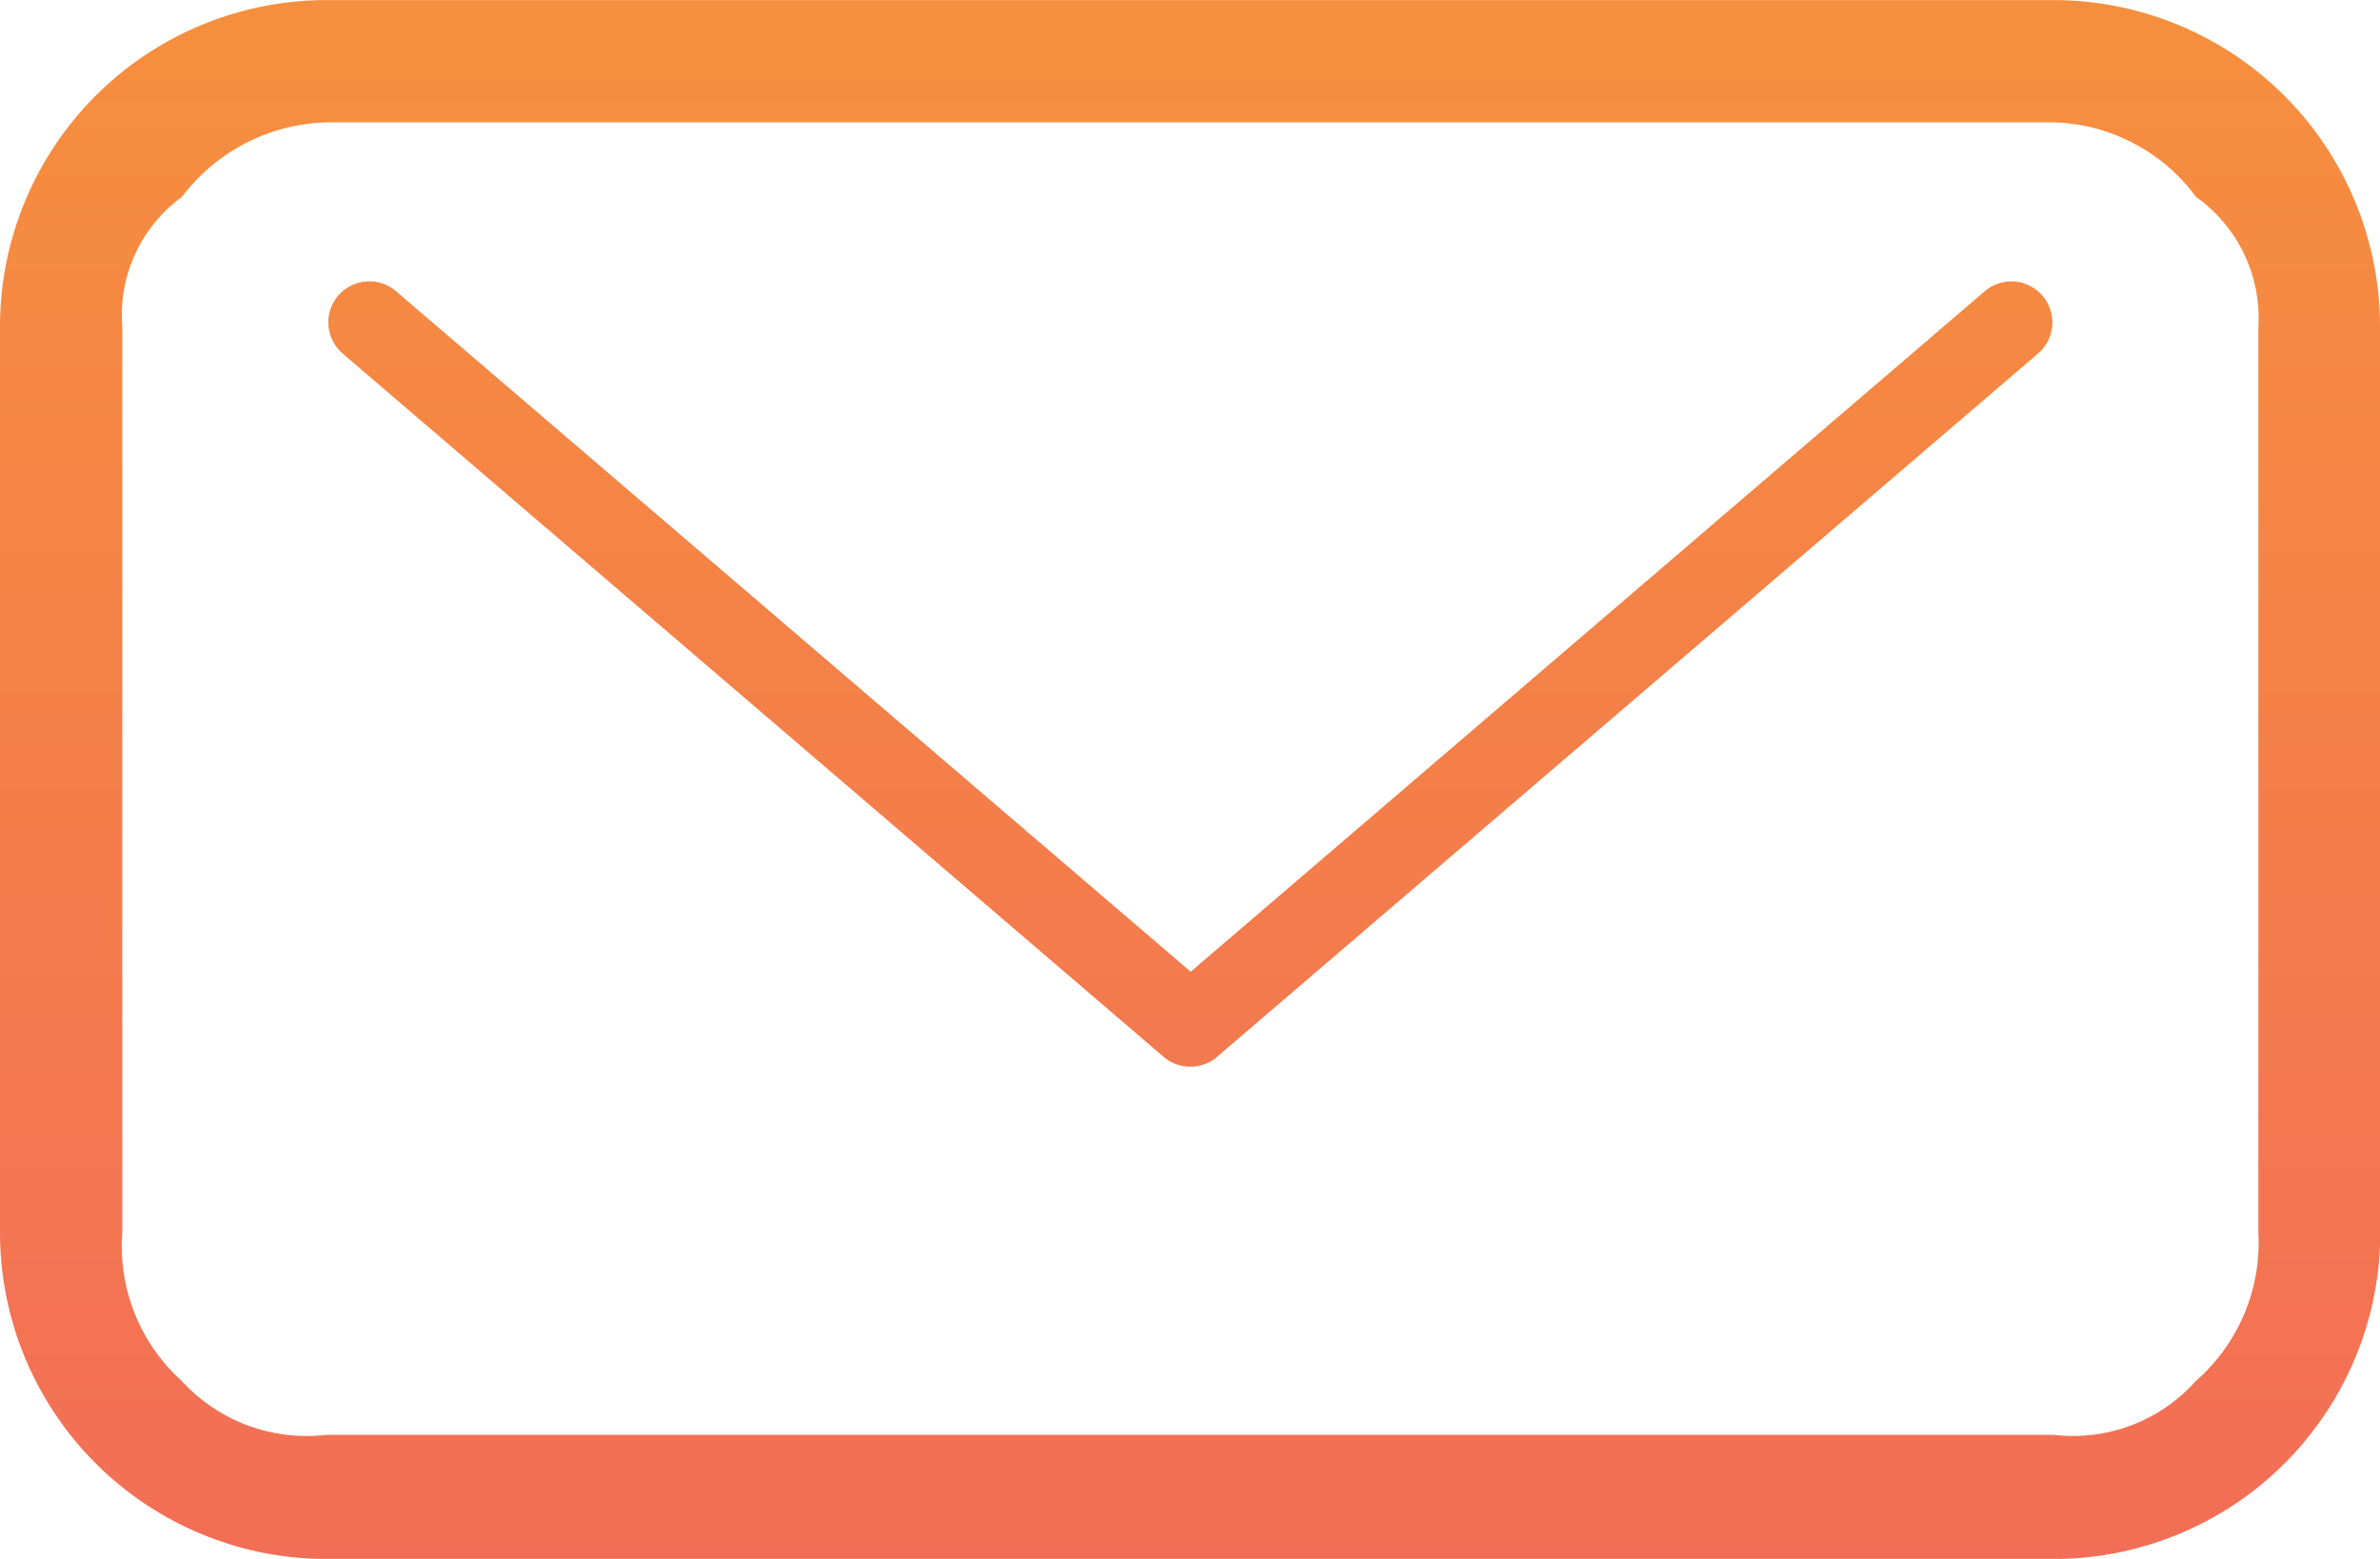 <svg xmlns="http://www.w3.org/2000/svg" xmlns:xlink="http://www.w3.org/1999/xlink" width="24.93" height="16.333" viewBox="0 0 24.93 16.333"><defs><linearGradient id="a" x1="0.5" x2="0.5" y2="1" gradientUnits="objectBoundingBox"><stop offset="0" stop-color="#f68f3d"/><stop offset="1" stop-color="#f05e63"/></linearGradient></defs><g transform="translate(-4.687 -20.312)"><path d="M29.617,23.733a3.421,3.421,0,0,0-3.42-3.42H8.107a3.421,3.421,0,0,0-3.42,3.42v9.493a3.421,3.421,0,0,0,3.42,3.42H26.2a3.421,3.421,0,0,0,3.42-3.42Zm-1.274,0v9.493a1.926,1.926,0,0,1-.656,1.556,1.724,1.724,0,0,1-1.49.563H8.107a1.771,1.771,0,0,1-1.514-.562,1.9,1.9,0,0,1-.625-1.556V23.733a1.531,1.531,0,0,1,.625-1.358,1.963,1.963,0,0,1,1.514-.781H26.2a1.92,1.92,0,0,1,1.49.781A1.557,1.557,0,0,1,28.343,23.733Zm-20.067.283,8.6,7.369a.43.43,0,0,0,.559,0l8.6-7.369a.429.429,0,1,0-.559-.652l-8.317,7.129L8.835,23.363a.429.429,0,1,0-.559.652Z" fill-rule="evenodd" fill="url(#a)"/></g></svg>